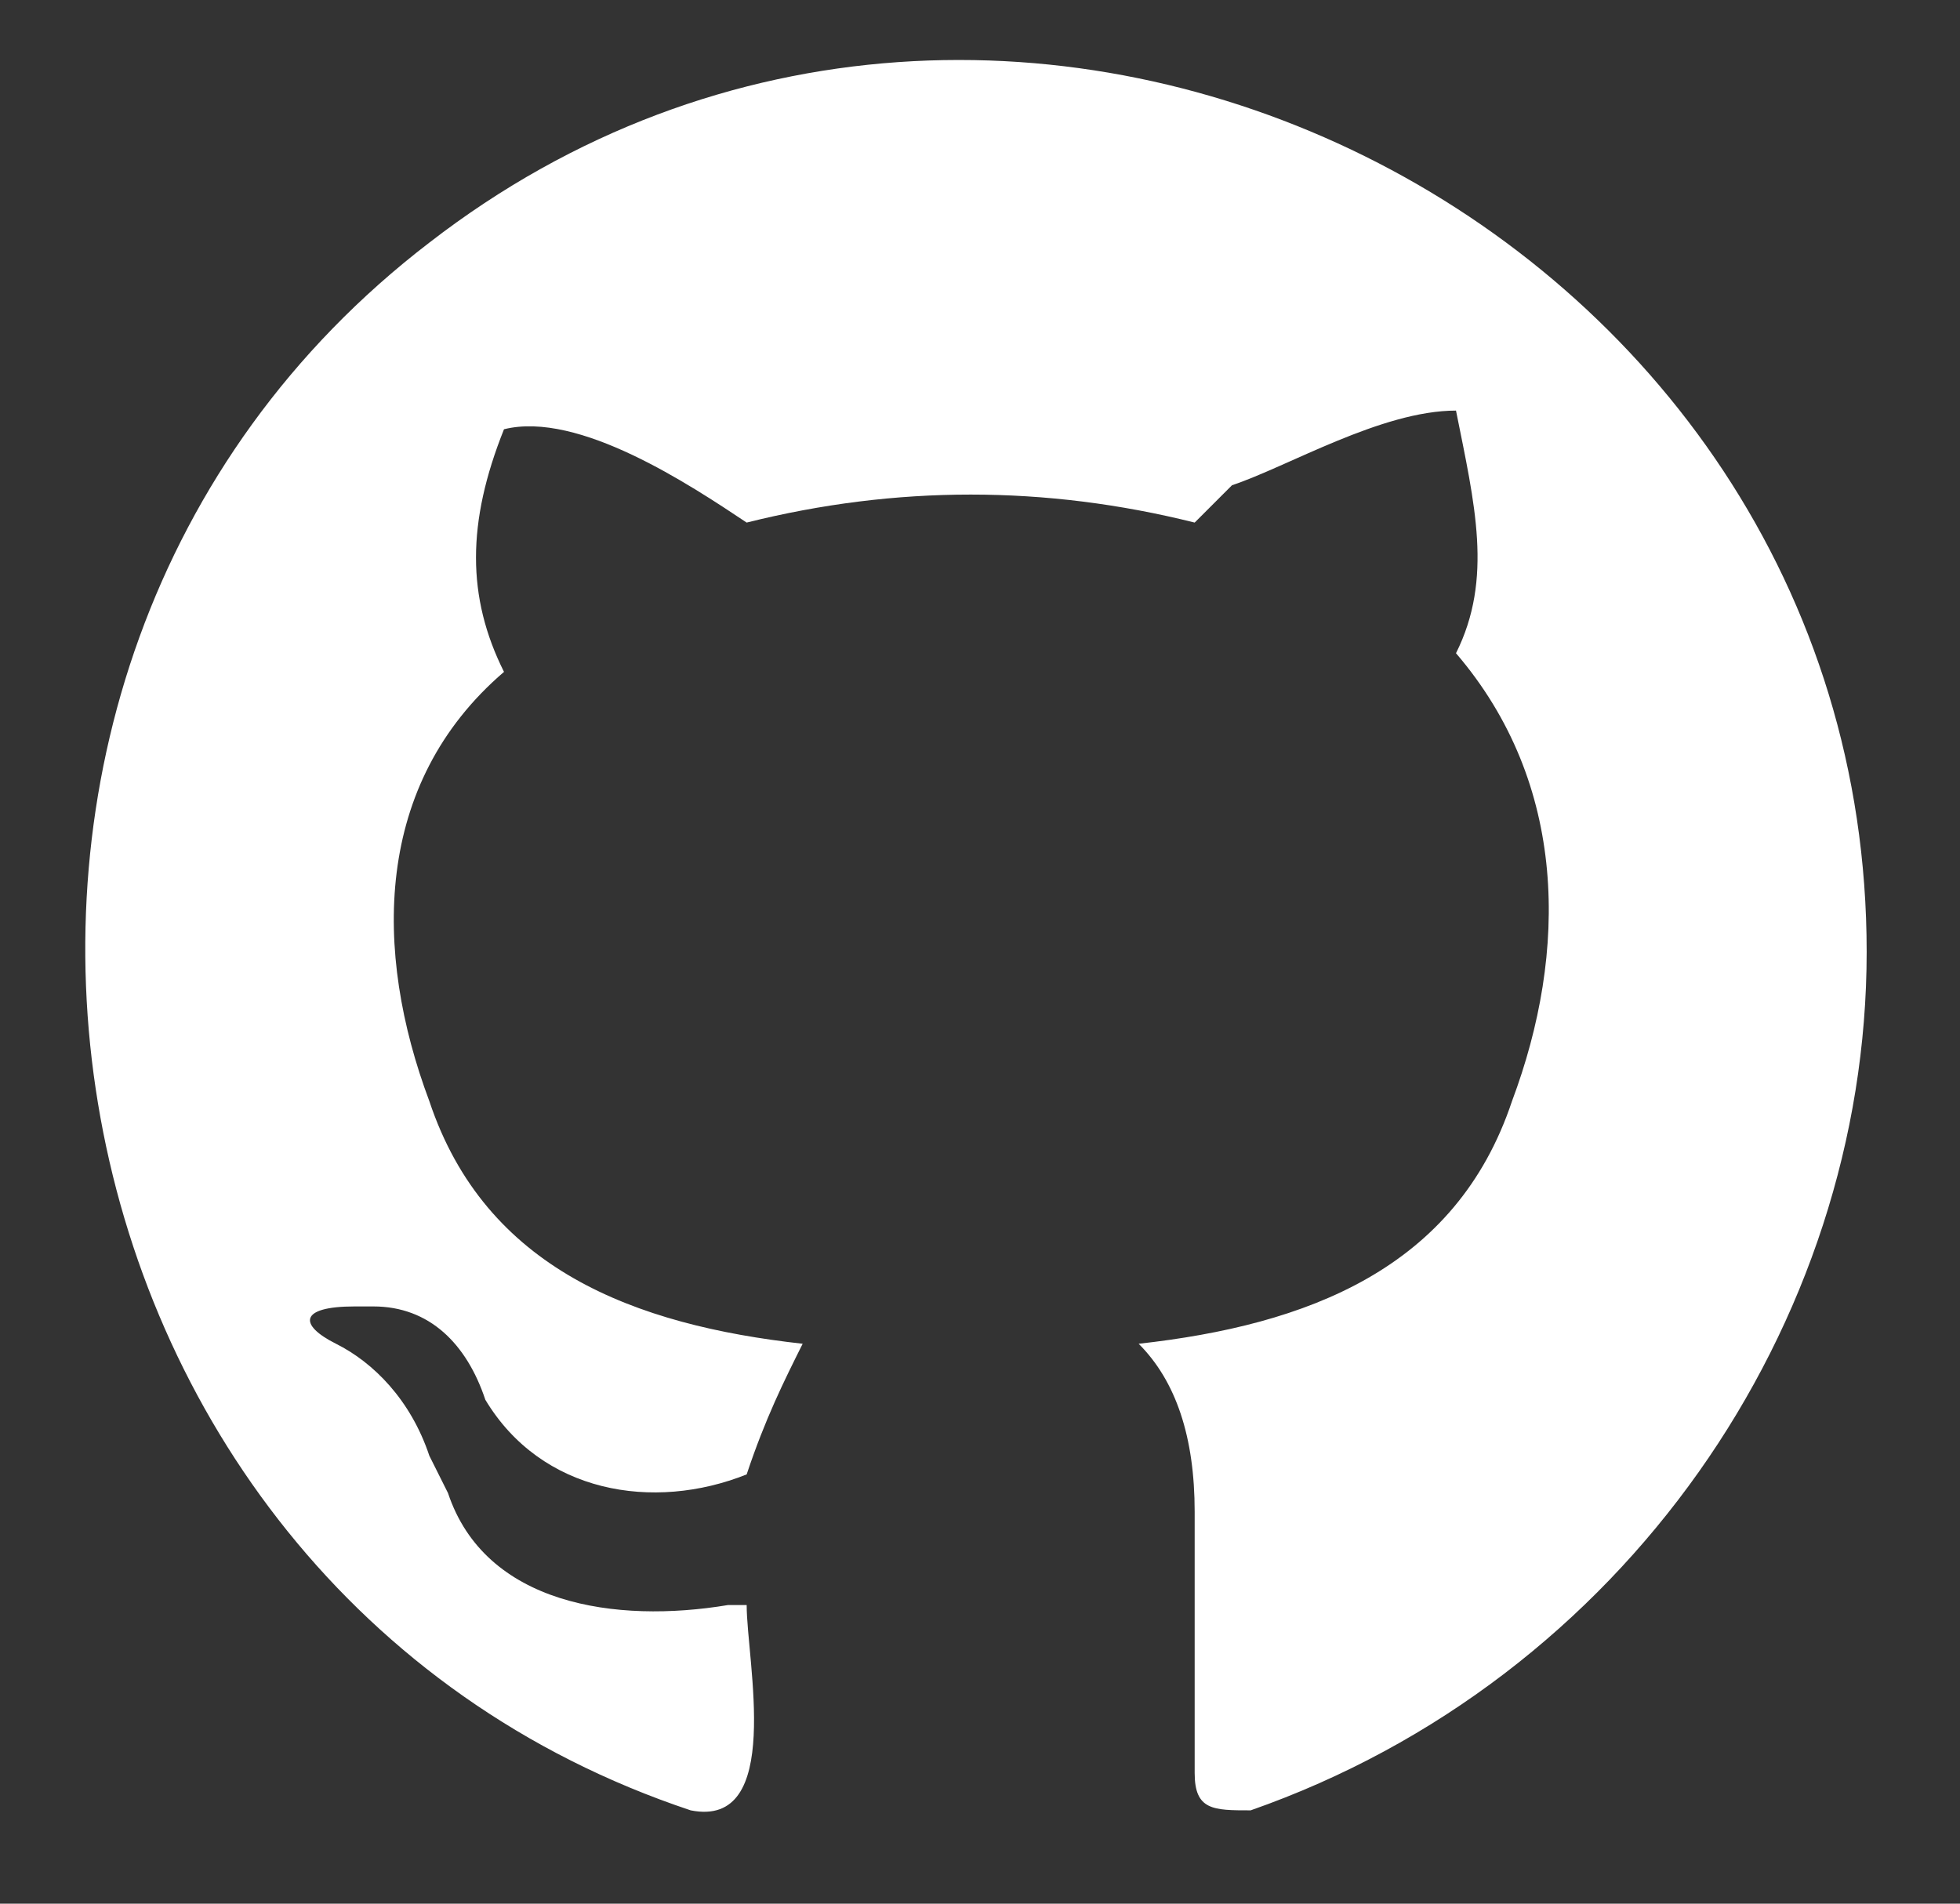 <svg xmlns="http://www.w3.org/2000/svg" viewBox="0 0 10.5 10.2" enable-background="new 0 0 10.5 10.2"><rect x="0" y="0" width="10.5" height="10.2" fill="#333333" stroke="none"/><path fill="#fff" d="M10 5.1c0 2-1.3 3.9-3.3 4.6-.2 0-.3 0-.3-.2V8.1c0-.4-.1-.7-.3-.9.9-.1 1.7-.4 2-1.3.3-.8.3-1.7-.3-2.4.2-.4.1-.8 0-1.3-.4 0-.9.3-1.2.4l-.2.2c-.8-.2-1.6-.2-2.4 0-.3-.2-.9-.6-1.3-.5-.2.5-.2.9 0 1.3-.7.6-.7 1.5-.4 2.3.3.9 1.1 1.2 2 1.3-.1.2-.2.4-.3.7-.5.2-1.1.1-1.4-.4-.1-.3-.3-.5-.6-.5h-.1c-.3 0-.3.1-.1.2.2.1.4.3.5.6l.1.2c.2.6.9.7 1.5.6H4c0 .3.2 1.2-.3 1.1C.1 8.5-.7 3.6 2.3 1.3 5.4-1.1 10 1.2 10 5.1z"/></svg>